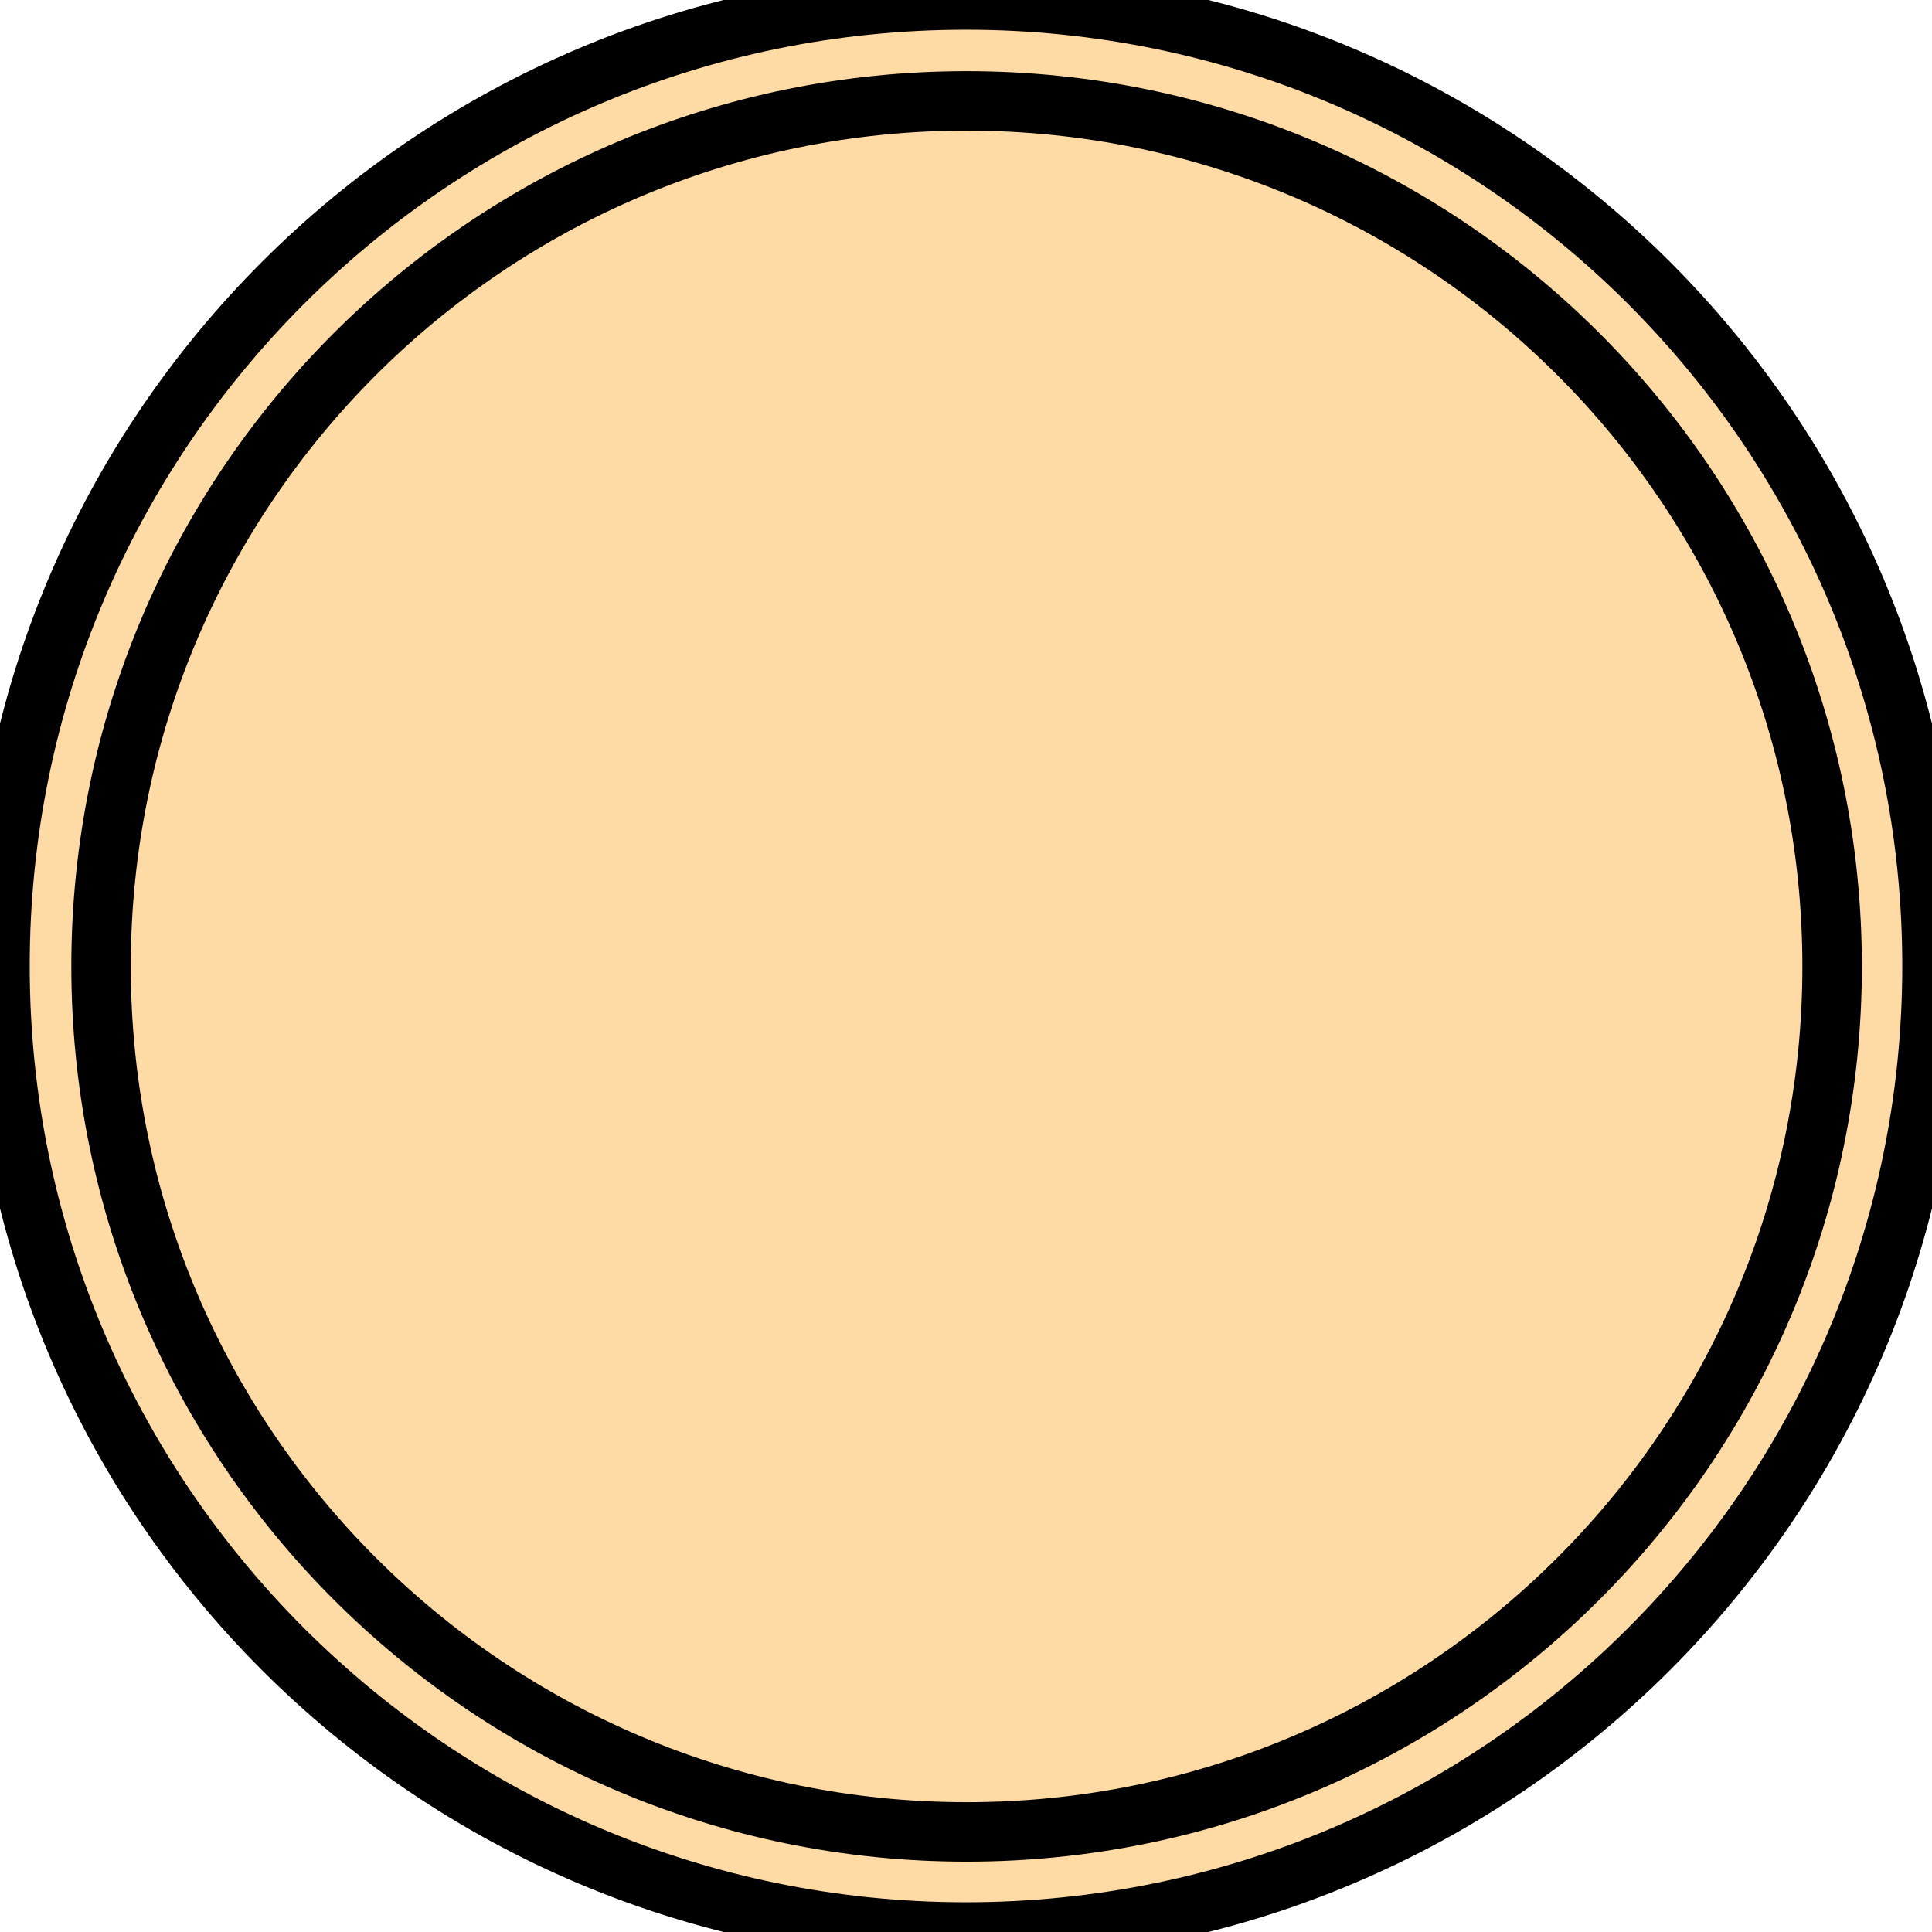 <?xml version="1.0" encoding="utf-8"?>
<svg xmlns="http://www.w3.org/2000/svg" viewBox="1283.485 356.71 65 65" width="65px" height="65px"><g id="g3762" stroke-linejoin="bevel" transform="matrix(1, 0, 0, 1, 1106.795, 349.247)" stroke="#000" stroke-linecap="round"><path id="path12863-4" stroke-width="2" fill="#fedaa4" transform="translate(166.69 -2.537)" d="m75 42.5c0 17.949-14.551 32.5-32.5 32.5s-32.5-14.551-32.5-32.5 14.551-32.5 32.5-32.5 32.5 14.551 32.5 32.5z"/><path id="path12865-3" stroke-width="2.233" fill="none" transform="matrix(.896 0 0 .896 171.13 1.897)" d="m75 42.5c0 17.949-14.551 32.5-32.5 32.5s-32.5-14.551-32.5-32.5 14.551-32.5 32.5-32.5 32.5 14.551 32.5 32.5z"/></g></svg>